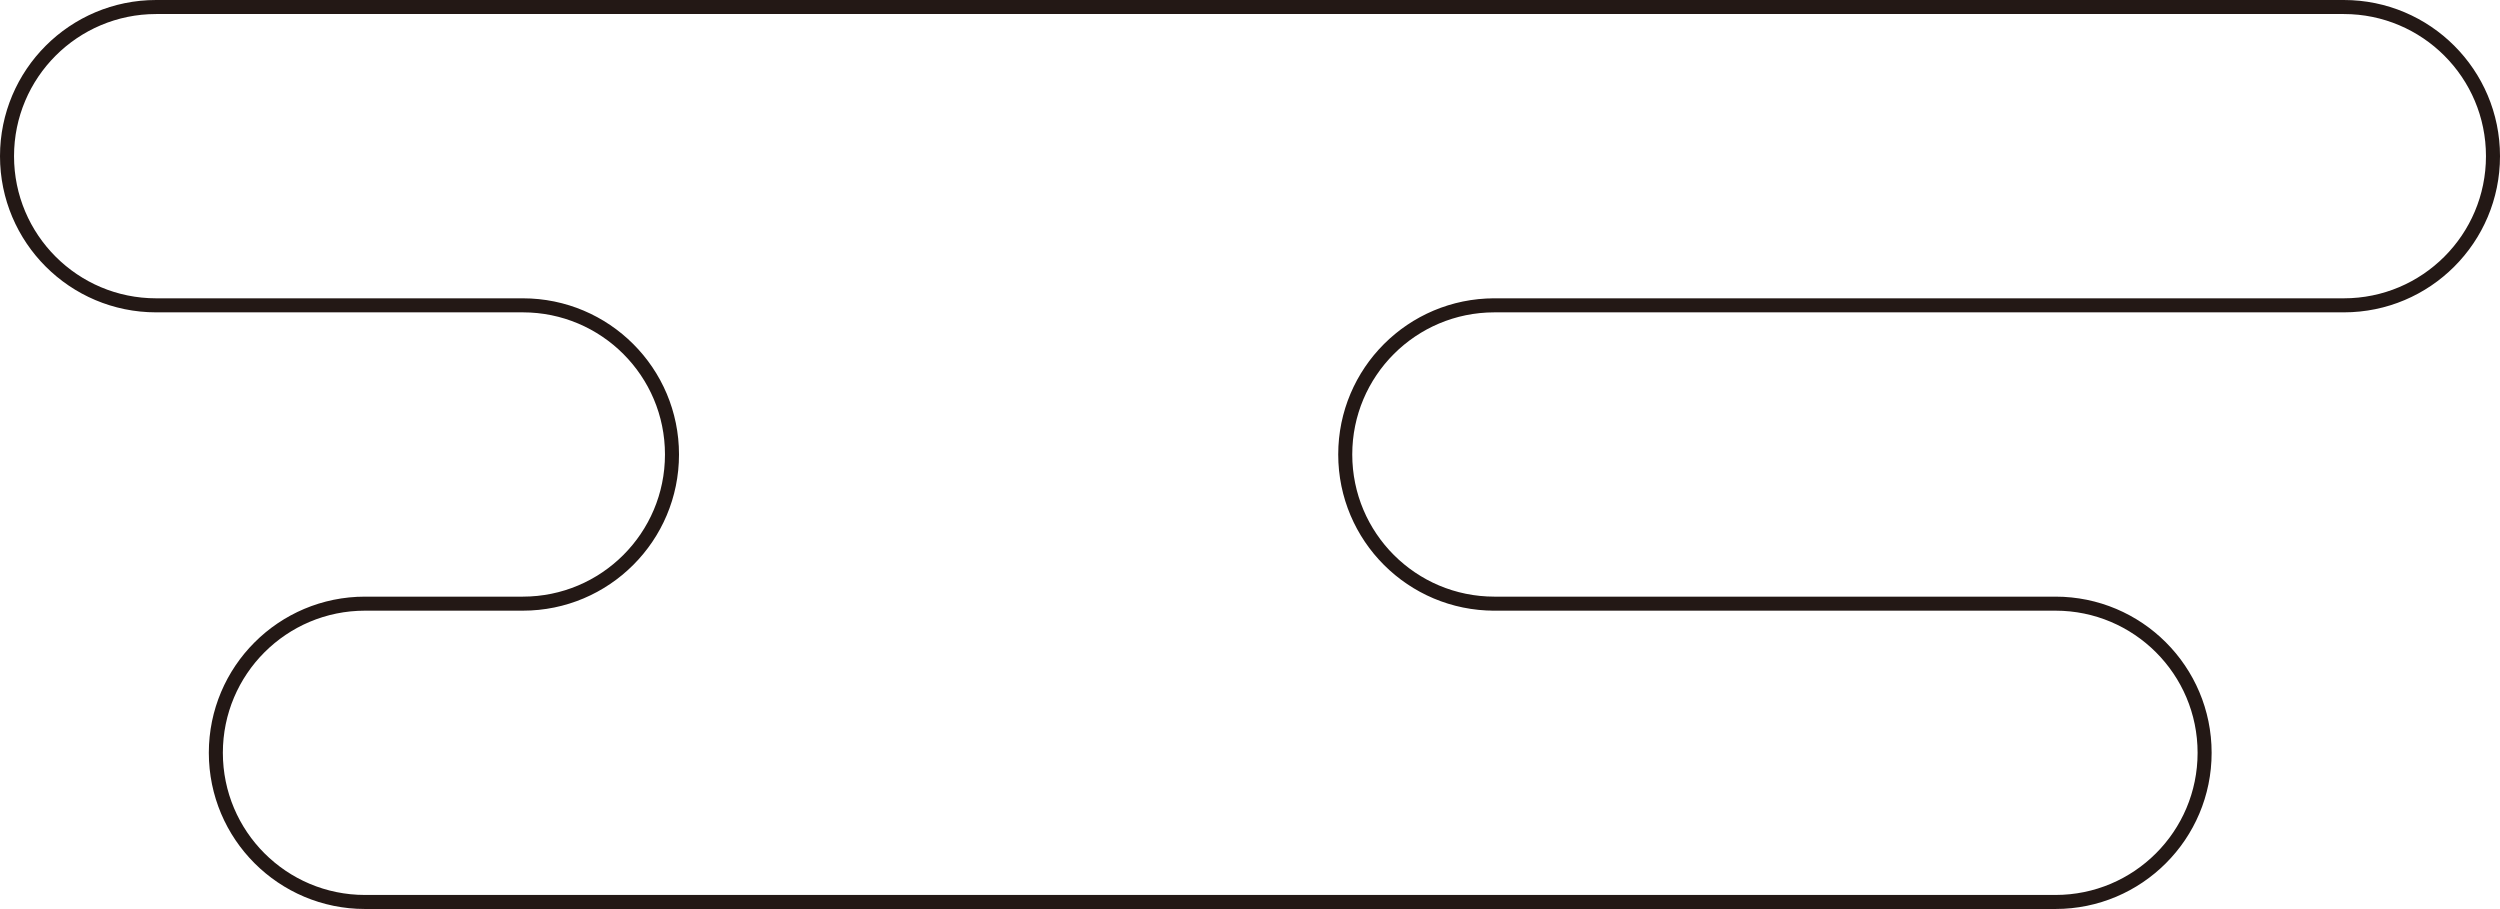 <?xml version="1.0" encoding="UTF-8"?>
<svg id="_レイヤー_1" data-name="レイヤー 1" xmlns="http://www.w3.org/2000/svg" viewBox="0 0 178.165 64.78">
  <defs>
    <style>
      .cls-1 {
        fill: none;
        stroke: #231815;
        stroke-miterlimit: 10;
      }
    </style>
  </defs>
  <path class="cls-1" d="M106.301,43.02h40.183c5.871,0,10.63,4.759,10.63,10.63s-4.759,10.63-10.63,10.63H26.012c-5.871,0-10.63-4.759-10.63-10.63s4.759-10.63,10.63-10.63h11.293l-.045-0c5.871,0,10.63-4.759,10.63-10.63s-4.759-10.63-10.63-10.63H11.13C5.259,21.76.5,17.001.5,11.13.5,5.259,5.259.5,11.13.5h155.905c5.871,0,10.63,4.759,10.63,10.63,0,5.871-4.759,10.63-10.63,10.63h-60.735l.2 0c-5.871,0-10.63,4.759-10.63,10.63s4.759,10.63,10.63,10.63"/>
</svg>